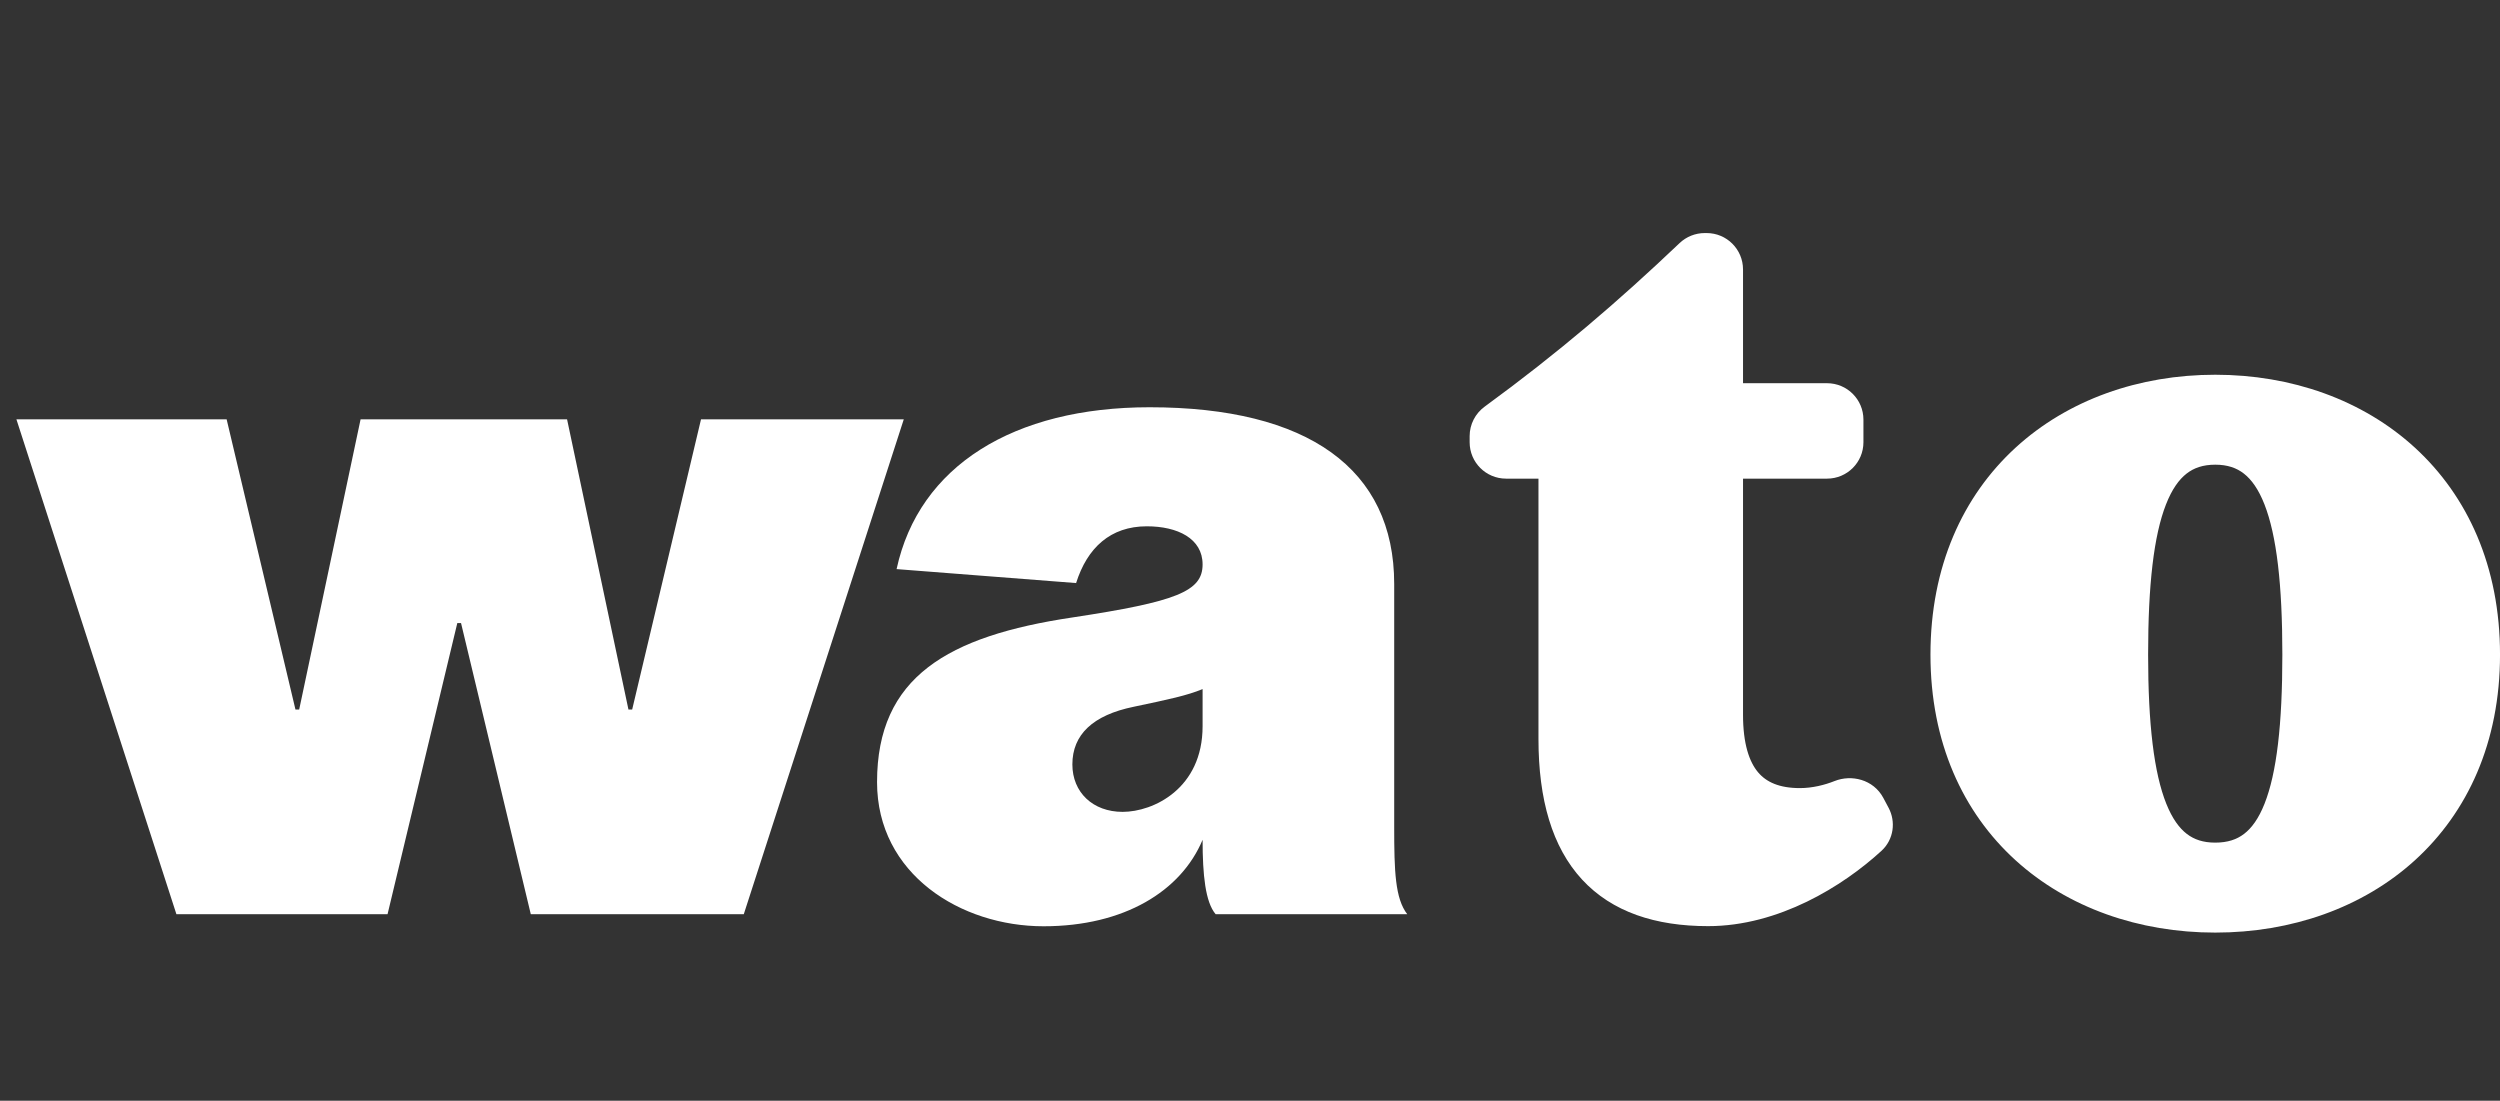 <svg width="134" height="59" viewBox="0 0 134 59" fill="none" xmlns="http://www.w3.org/2000/svg">
<rect x="0" y="0" width="134" height="59" fill="#333333" stroke="none"/>
<path d="M48.442 22.477L39.867 49H28.45L24.711 33.395H24.512L20.773 49H9.455L0.88 22.477H12.148L15.837 38.032H16.036L19.327 22.477H30.395L33.685 38.032H33.884L37.574 22.477H48.442ZM75.427 49H65.157C64.609 48.352 64.459 46.906 64.459 45.012C63.312 47.754 60.271 49.648 55.934 49.648C51.497 49.648 47.01 46.856 47.01 41.921C47.01 36.287 50.799 34.093 57.479 33.096C63.063 32.249 64.459 31.7 64.459 30.255C64.459 28.859 63.113 28.21 61.468 28.21C59.523 28.21 58.277 29.357 57.679 31.252L48.057 30.504C49.253 24.97 54.339 21.829 61.617 21.829C70.093 21.829 74.729 25.119 74.729 31.302V44.314C74.729 46.707 74.779 48.153 75.427 49ZM64.459 38.929V36.935C63.611 37.284 62.664 37.483 60.77 37.882C58.576 38.331 57.479 39.378 57.479 40.973C57.479 42.469 58.576 43.516 60.172 43.516C61.817 43.516 64.459 42.27 64.459 38.929Z" fill="white"/>
<path d="M118.737 49.487C122.709 49.487 126.401 48.198 129.105 45.739C131.815 43.273 133.501 39.661 133.501 35.089C133.501 30.491 131.816 26.854 129.106 24.368C126.402 21.889 122.71 20.586 118.737 20.586C114.763 20.586 111.071 21.889 108.367 24.368C105.657 26.854 103.973 30.491 103.973 35.089C103.973 39.661 105.658 43.273 108.368 45.739C111.073 48.198 114.764 49.487 118.737 49.487ZM118.737 45.665C117.995 45.665 117.401 45.471 116.912 45.096C116.416 44.716 115.992 44.122 115.648 43.263C114.954 41.529 114.639 38.842 114.639 35.089C114.639 31.334 114.941 28.62 115.63 26.859C115.971 25.986 116.395 25.379 116.893 24.991C117.384 24.608 117.984 24.407 118.737 24.407C119.49 24.407 120.089 24.608 120.58 24.991C121.078 25.379 121.502 25.986 121.843 26.859C122.532 28.62 122.834 31.334 122.834 35.089C122.834 38.844 122.532 41.53 121.844 43.264C121.504 44.123 121.081 44.716 120.584 45.095C120.094 45.47 119.493 45.665 118.737 45.665Z" fill="white" stroke="white" stroke-linejoin="round"/>
<path d="M91.555 49.141C95.162 49.141 98.493 47.086 100.509 45.236C100.994 44.791 101.082 44.087 100.787 43.533L100.505 43.003C100.111 42.26 99.216 42.052 98.52 42.328C97.946 42.555 97.232 42.742 96.473 42.742C95.269 42.742 94.416 42.387 93.852 41.719C93.274 41.034 92.926 39.938 92.926 38.309V25.605C92.926 25.356 93.127 25.155 93.376 25.155H97.93C98.731 25.155 99.38 24.506 99.38 23.705V22.49C99.38 21.689 98.731 21.04 97.93 21.04H93.376C93.127 21.04 92.926 20.838 92.926 20.59V14.442C92.926 13.641 92.277 12.992 91.476 12.992H91.372C90.999 12.992 90.641 13.136 90.371 13.392C87.057 16.541 83.858 19.288 79.871 22.201C79.497 22.474 79.273 22.909 79.273 23.375V23.705C79.273 24.506 79.923 25.155 80.723 25.155H82.512C82.76 25.155 82.962 25.356 82.962 25.605V39.608C82.962 42.788 83.68 45.191 85.162 46.8C86.652 48.416 88.832 49.141 91.555 49.141Z" fill="white" stroke="white" stroke-linejoin="round"/>
</svg>
